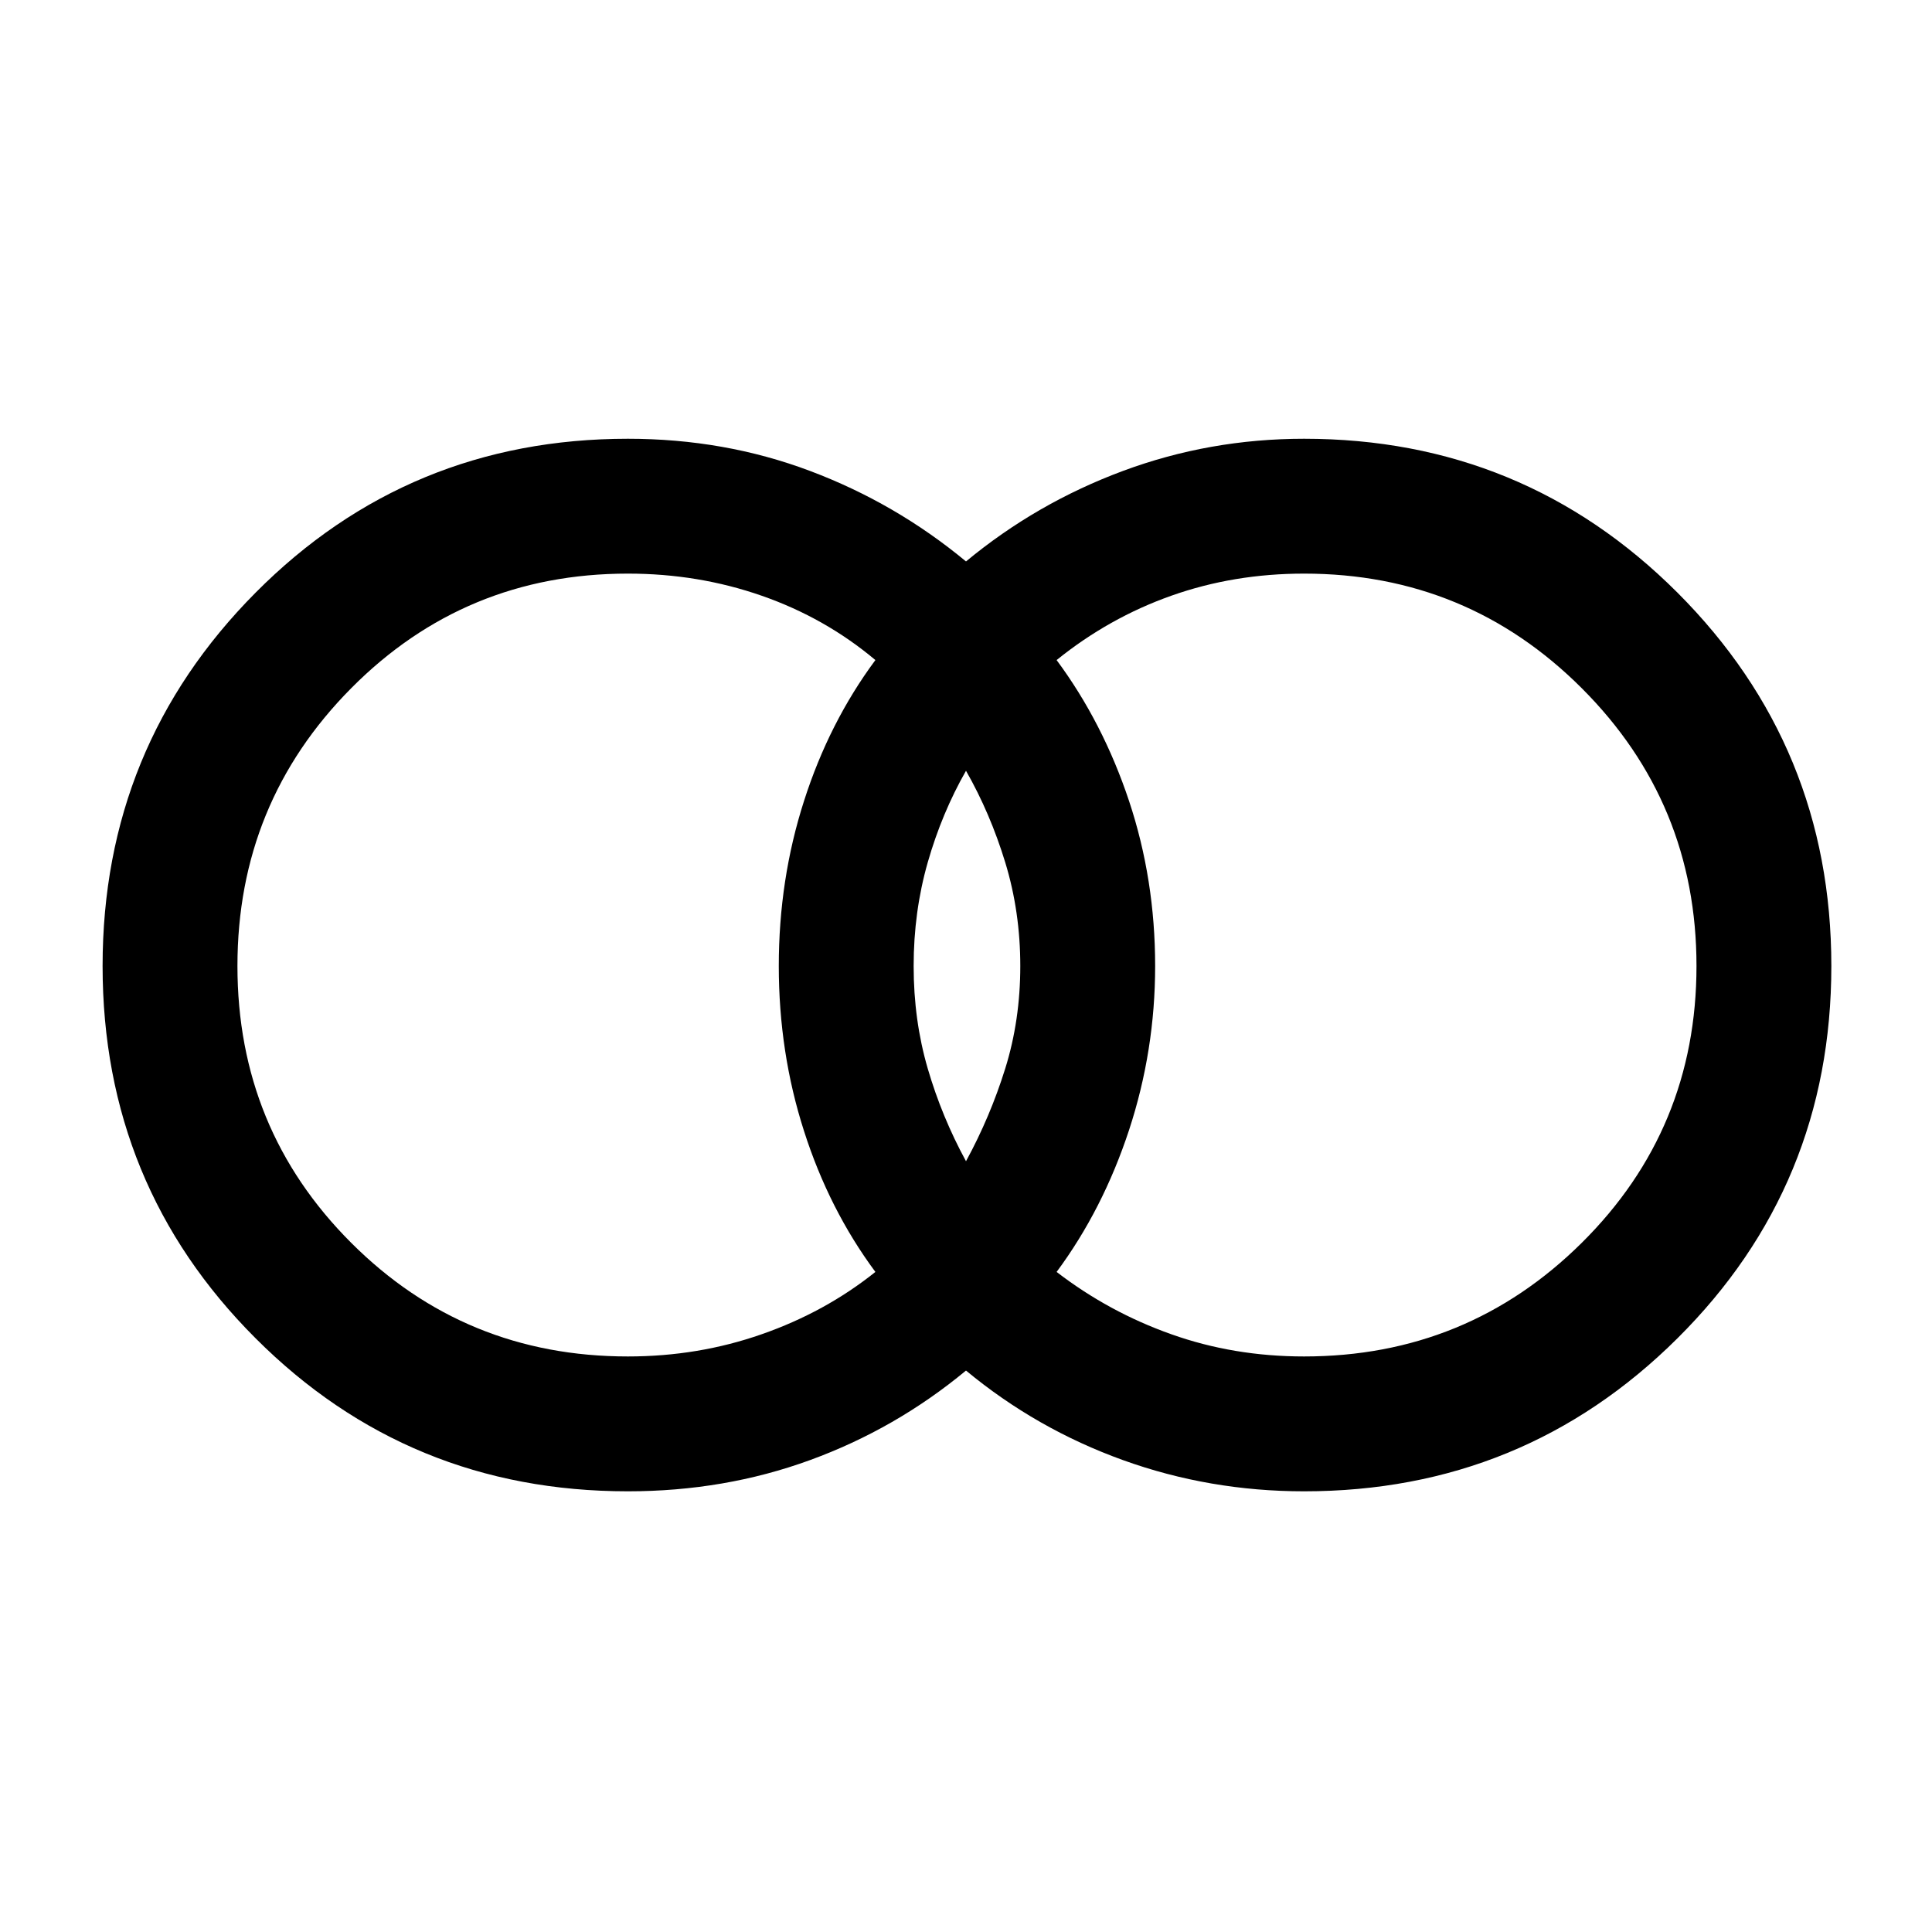 <svg xmlns="http://www.w3.org/2000/svg" height="20" width="20"><path d="M13.5 14.042q1.688 0 2.875-1.177T17.562 10q0-1.688-1.187-2.875T13.5 5.938q-.729 0-1.375.229t-1.187.666q.479.646.75 1.459.27.812.27 1.708 0 .875-.27 1.698-.271.823-.75 1.469.541.416 1.187.645.646.23 1.375.23ZM10 12.021q.25-.459.406-.959.156-.5.156-1.062t-.156-1.073q-.156-.51-.406-.948-.25.438-.396.948-.146.511-.146 1.073 0 .562.146 1.062t.396.959Zm-3.5 2.021q.729 0 1.385-.23.657-.229 1.177-.645-.479-.646-.739-1.459-.261-.812-.261-1.708 0-.896.261-1.708.26-.813.739-1.459-.52-.437-1.177-.666-.656-.229-1.385-.229-1.688 0-2.865 1.187Q2.458 8.312 2.458 10t1.177 2.865q1.177 1.177 2.865 1.177Zm0 1.396q-2.271 0-3.854-1.584Q1.062 12.271 1.062 10t1.584-3.865Q4.229 4.542 6.5 4.542q1 0 1.885.333.886.333 1.615.937.729-.604 1.625-.937.896-.333 1.875-.333 2.271 0 3.865 1.593Q18.958 7.729 18.958 10t-1.593 3.854q-1.594 1.584-3.865 1.584-.979 0-1.875-.323T10 14.188q-.729.604-1.615.927-.885.323-1.885.323Z"/></svg>